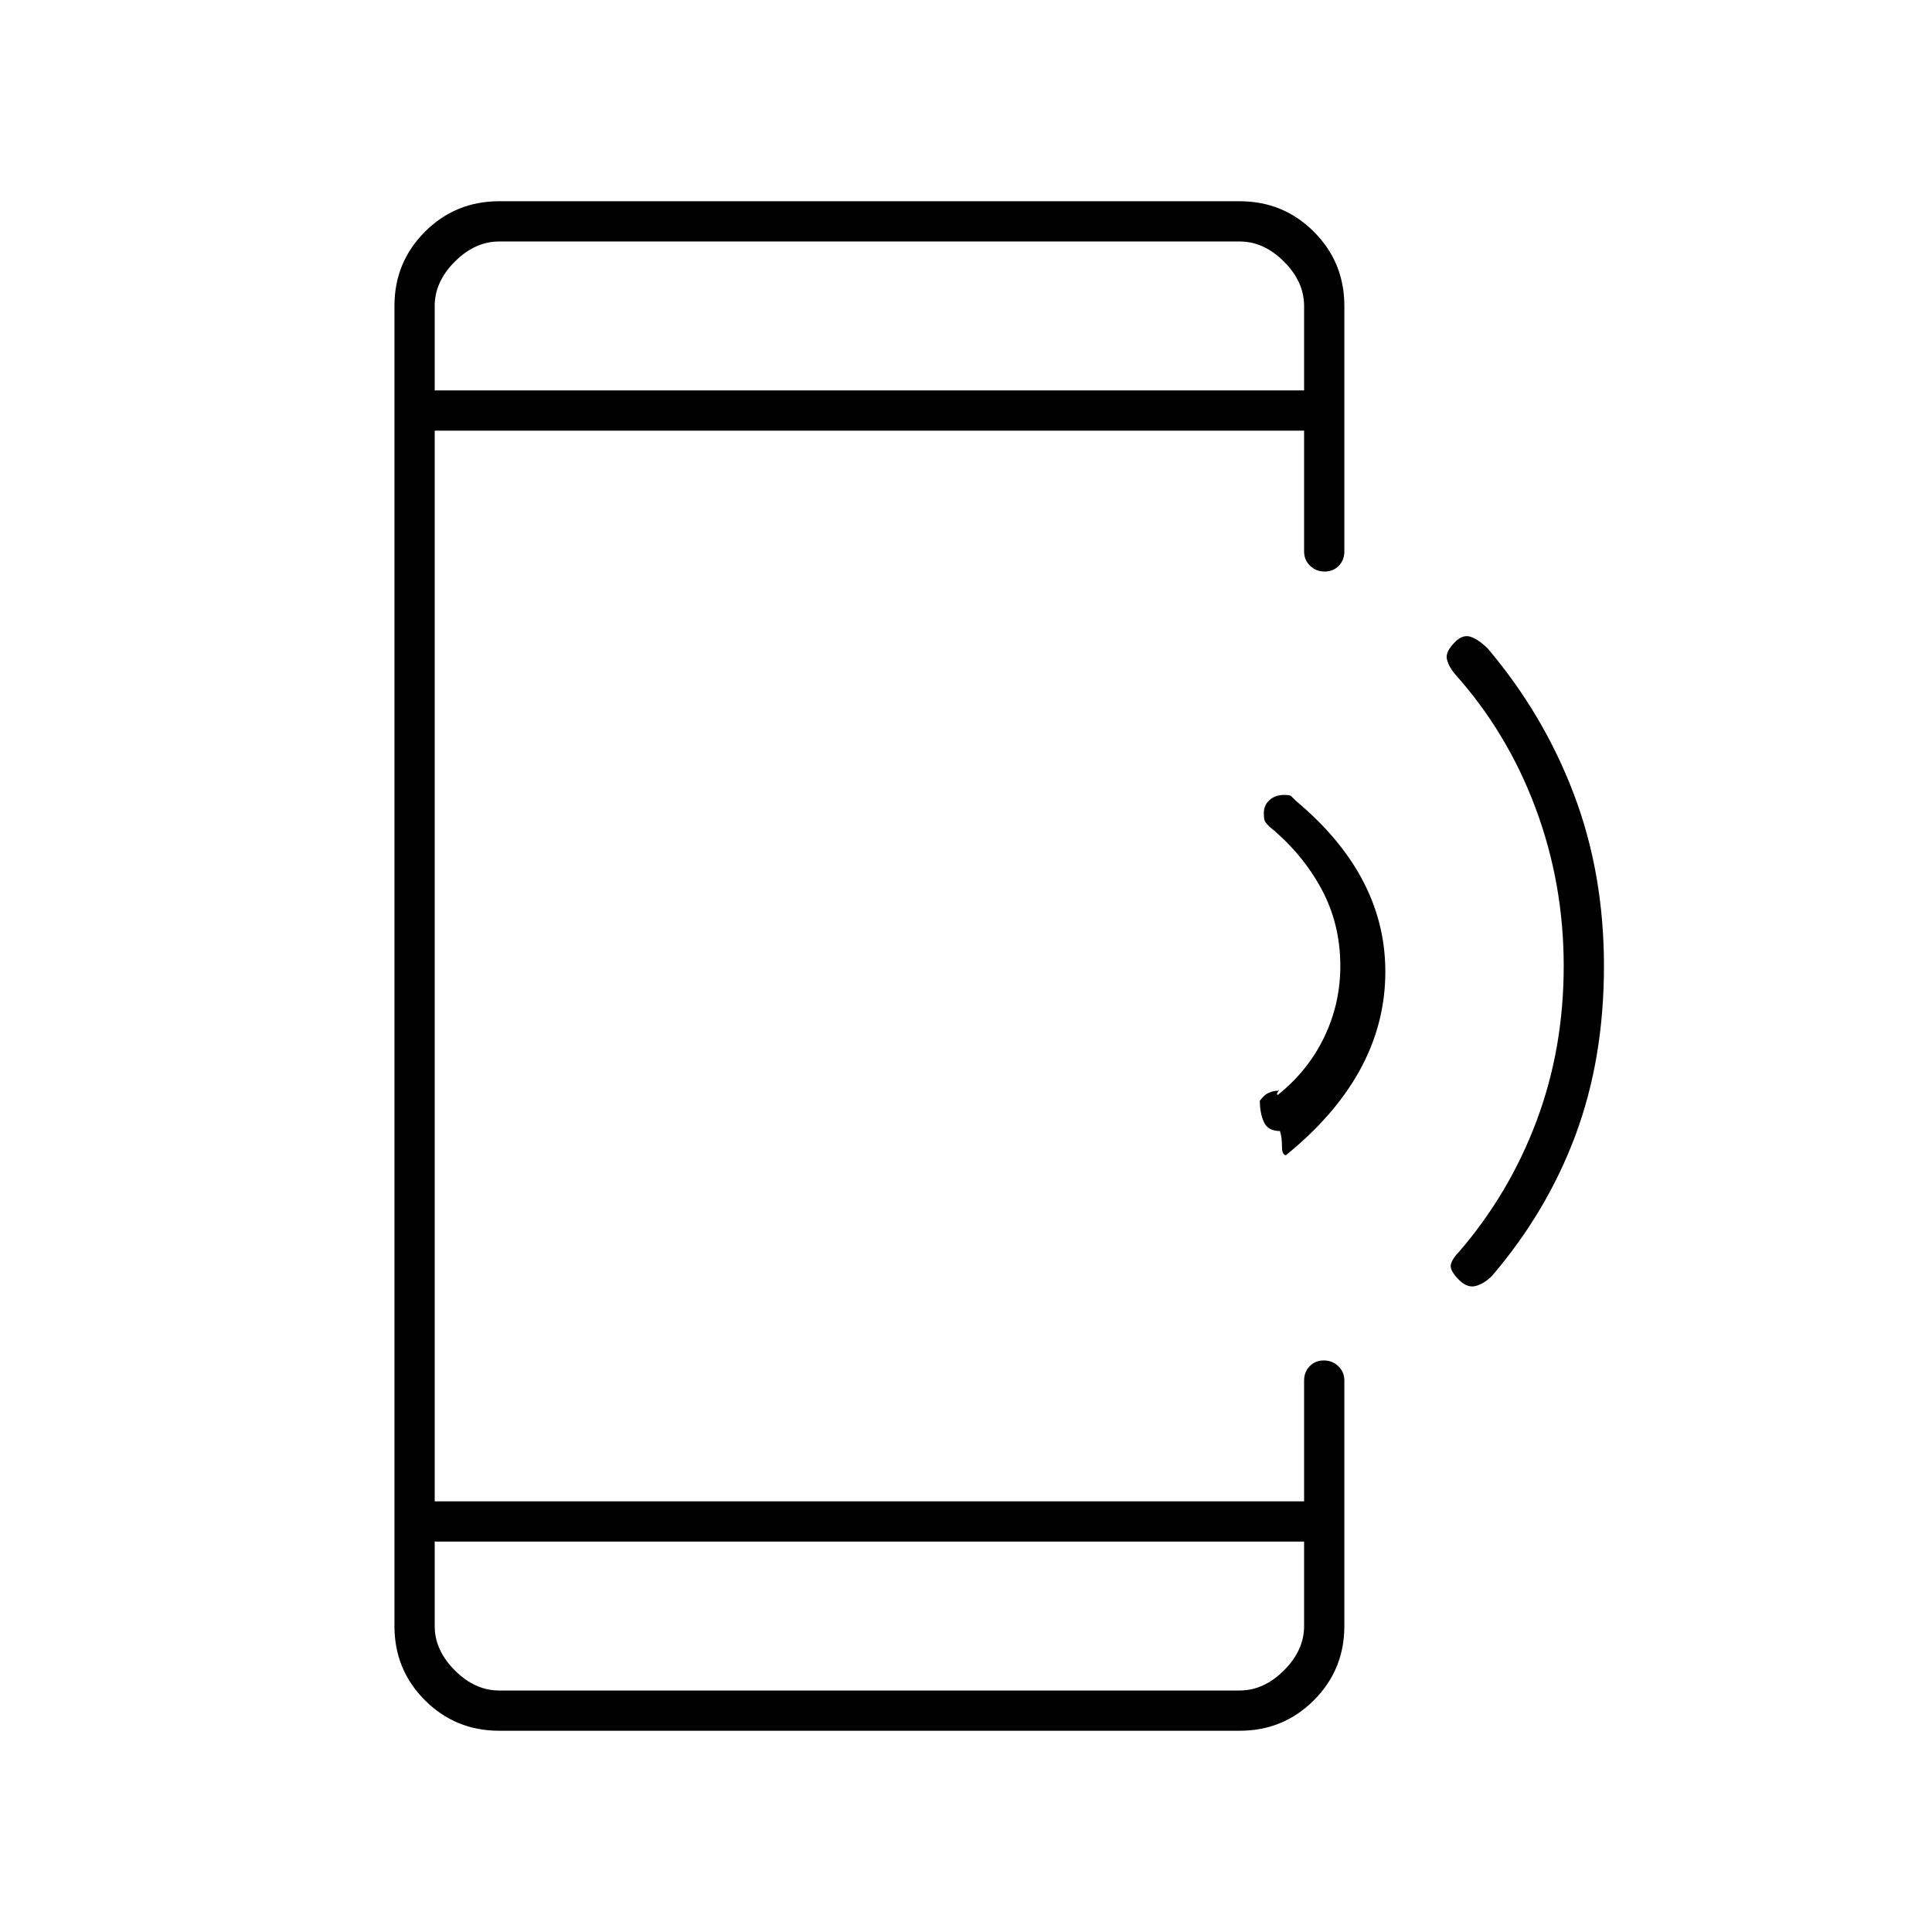 <svg xmlns="http://www.w3.org/2000/svg" height="20" viewBox="0 -960 960 960" width="20"><path d="M248-100q-21.7 0-36.85-15.15Q196-130.3 196-152v-656q0-21.7 15.15-36.85Q226.3-860 248-860h368q21.7 0 36.85 15.15Q668-829.7 668-808v122q0 4.3-2.79 7.15-2.79 2.85-7 2.85t-7.21-2.85q-3-2.85-3-7.15v-60H216v532h432v-60q0-4.3 2.79-7.15 2.79-2.85 7-2.85t7.21 2.85q3 2.85 3 7.15v122q0 21.7-15.15 36.85Q637.7-100 616-100H248Zm-32-94v42q0 12 10 22t22 10h368q12 0 22-10t10-22v-42H216Zm0-572h432v-42q0-12-10-22t-22-10H248q-12 0-22 10t-10 22v42Zm0 0v-74 74Zm0 572v74-74Zm581-286q0 46-14.13 84-14.13 37.99-41.56 70.05-4.14 4.03-8.22 4.99Q729-320 725-324q-5-5-4-8.02 1-3.02 4-5.98 25-29 38.5-65t13.5-77q0-41-14-78.5T723-625q-3-3.54-4-7.27-1-3.73 4-8.73 4-4 8-2.5t8.25 5.75Q767-605 782-565.5t15 85.5Zm-158 94q-2 0-2-4.5t-1-7.5q-6 0-8-4.5t-2-10.5q2.07-3 4.54-4.04 2.46-1.03 4.46-.96 1-1 0 .5t0 1.5q15-12 23-28.66t8-35.34q0-21-9.5-38.5t-25.81-30.81Q629-551 628.5-552t-.5-4q0-3.93 2.83-6.46Q633.66-565 638-565q3 0 3.5.5l2.5 2.5q45.66 38.2 44.33 87.6Q687-425 639-386Z"/></svg>